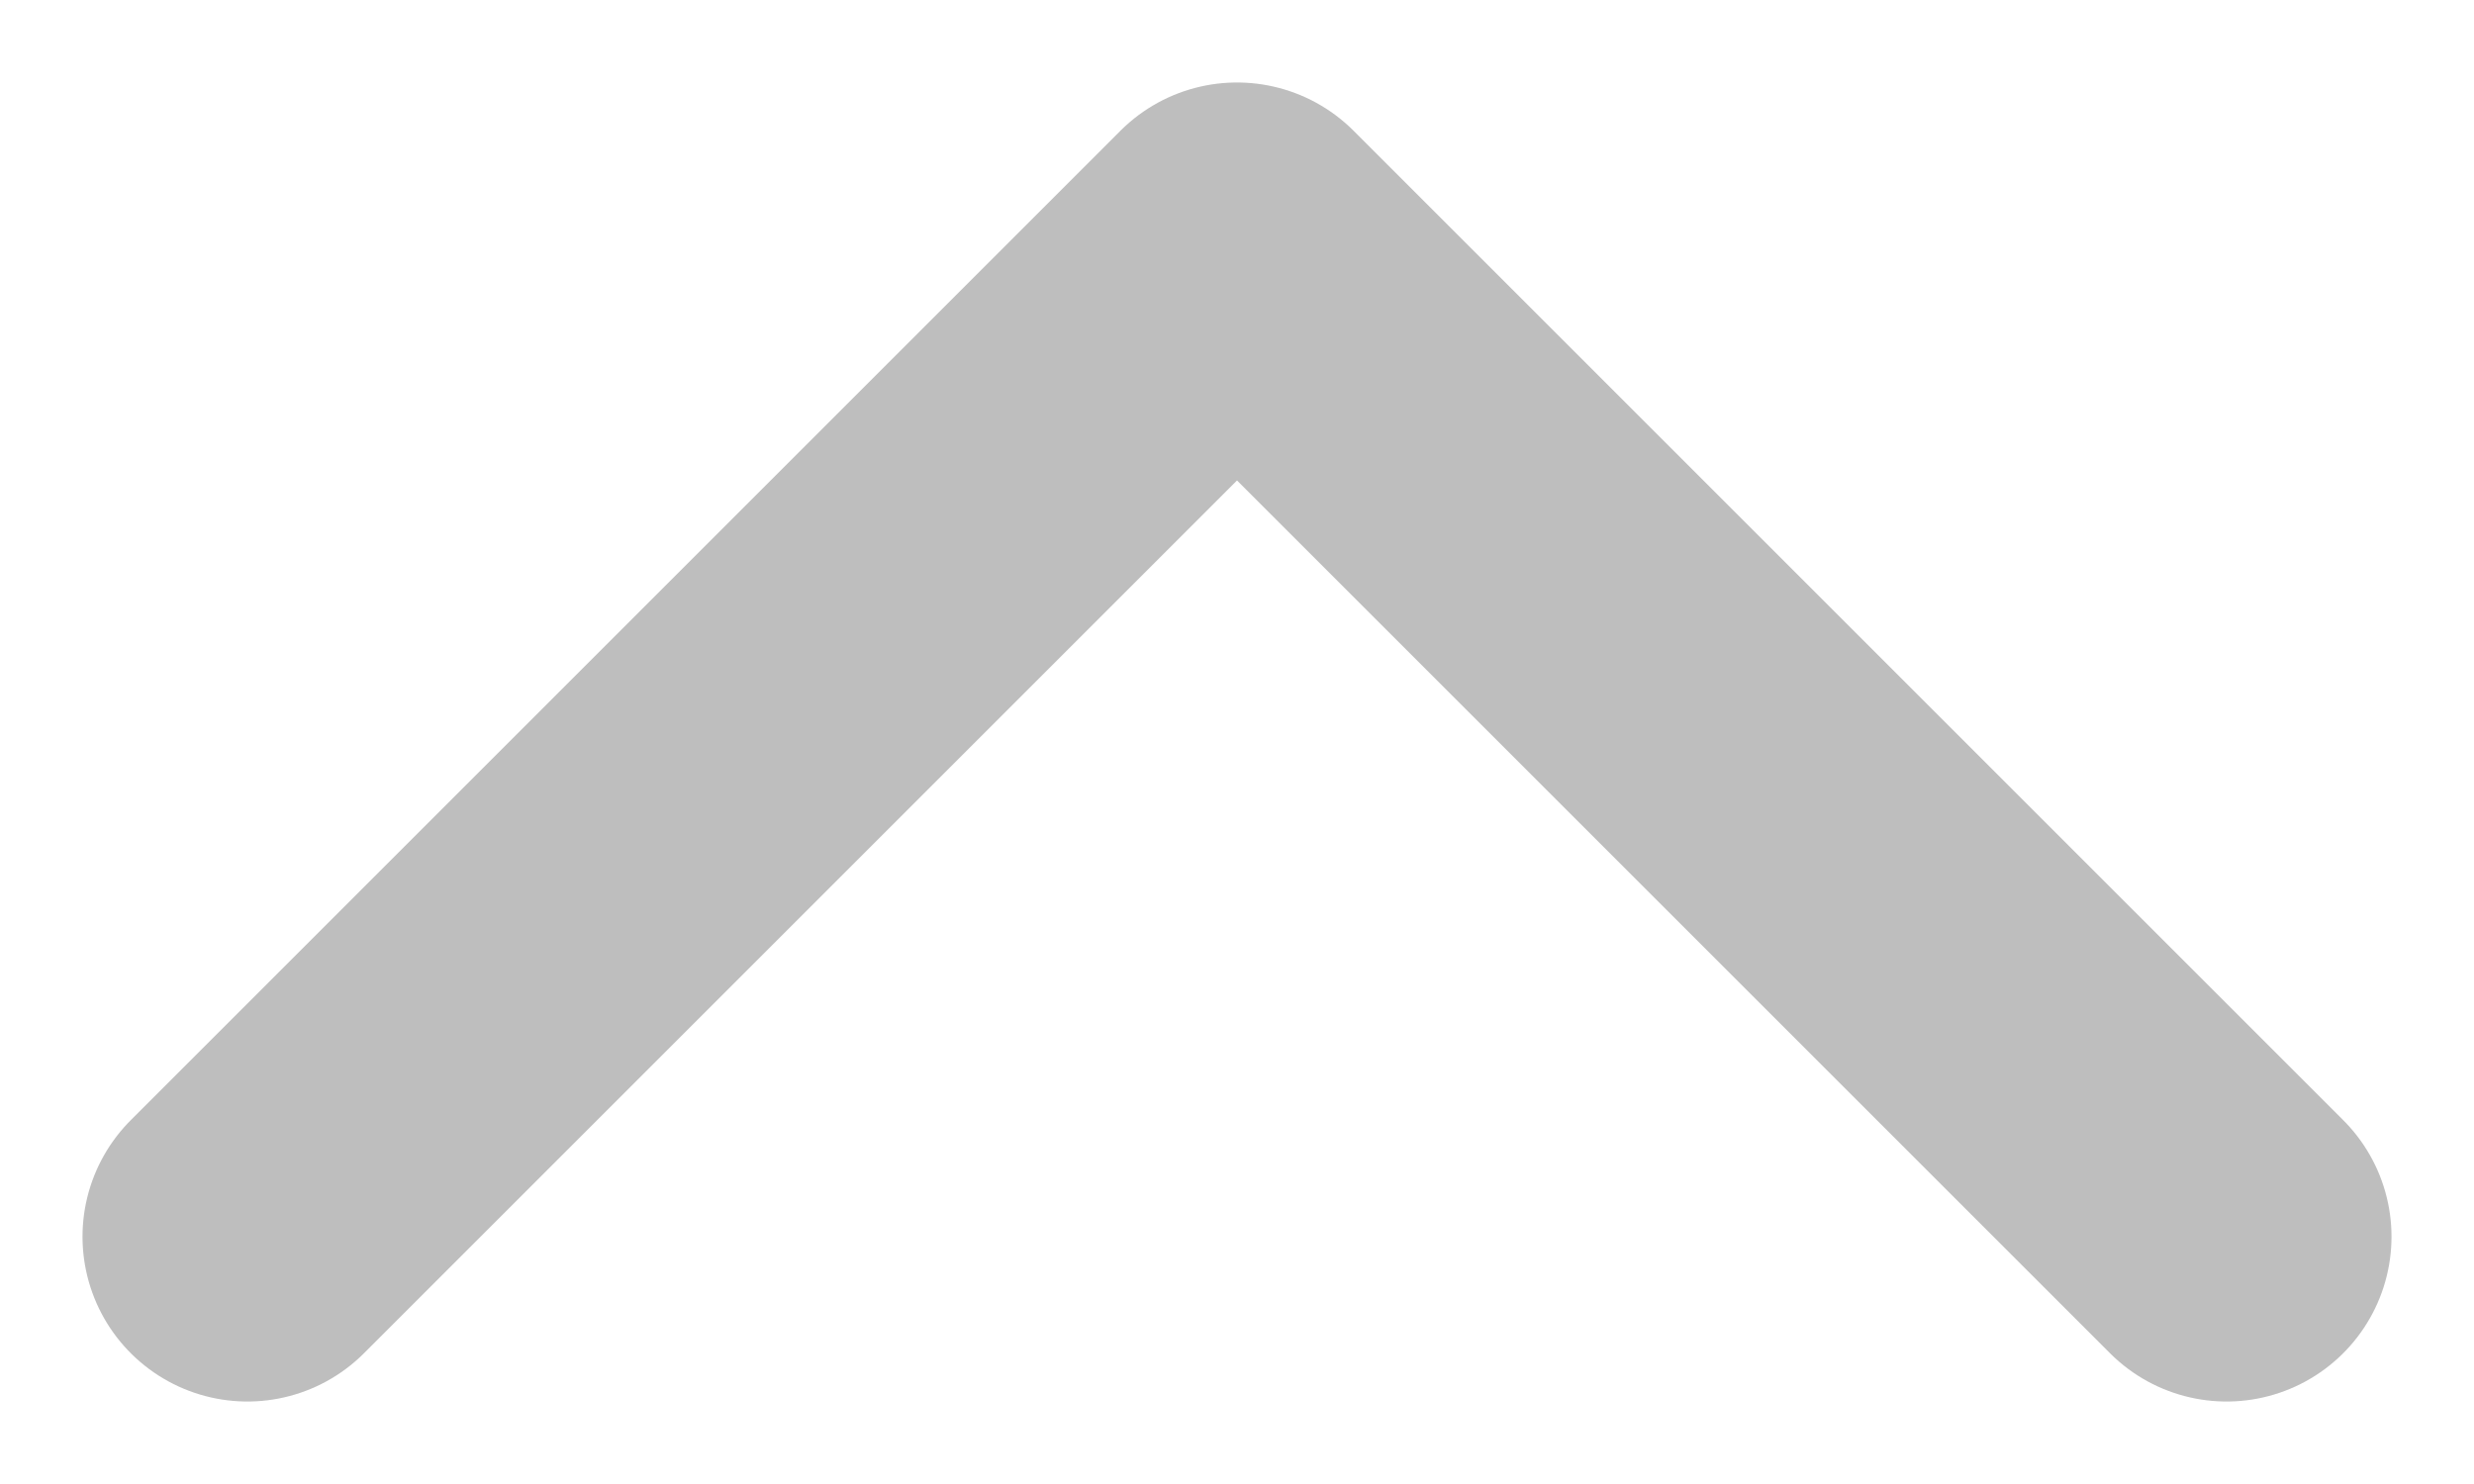 <svg width="10" height="6" viewBox="0 0 10 6" fill="none" xmlns="http://www.w3.org/2000/svg">
<path d="M9 5L5 1L1 5" stroke="#BEBEBE" stroke-width="1.333" stroke-linecap="round" stroke-linejoin="round"/>
</svg>
